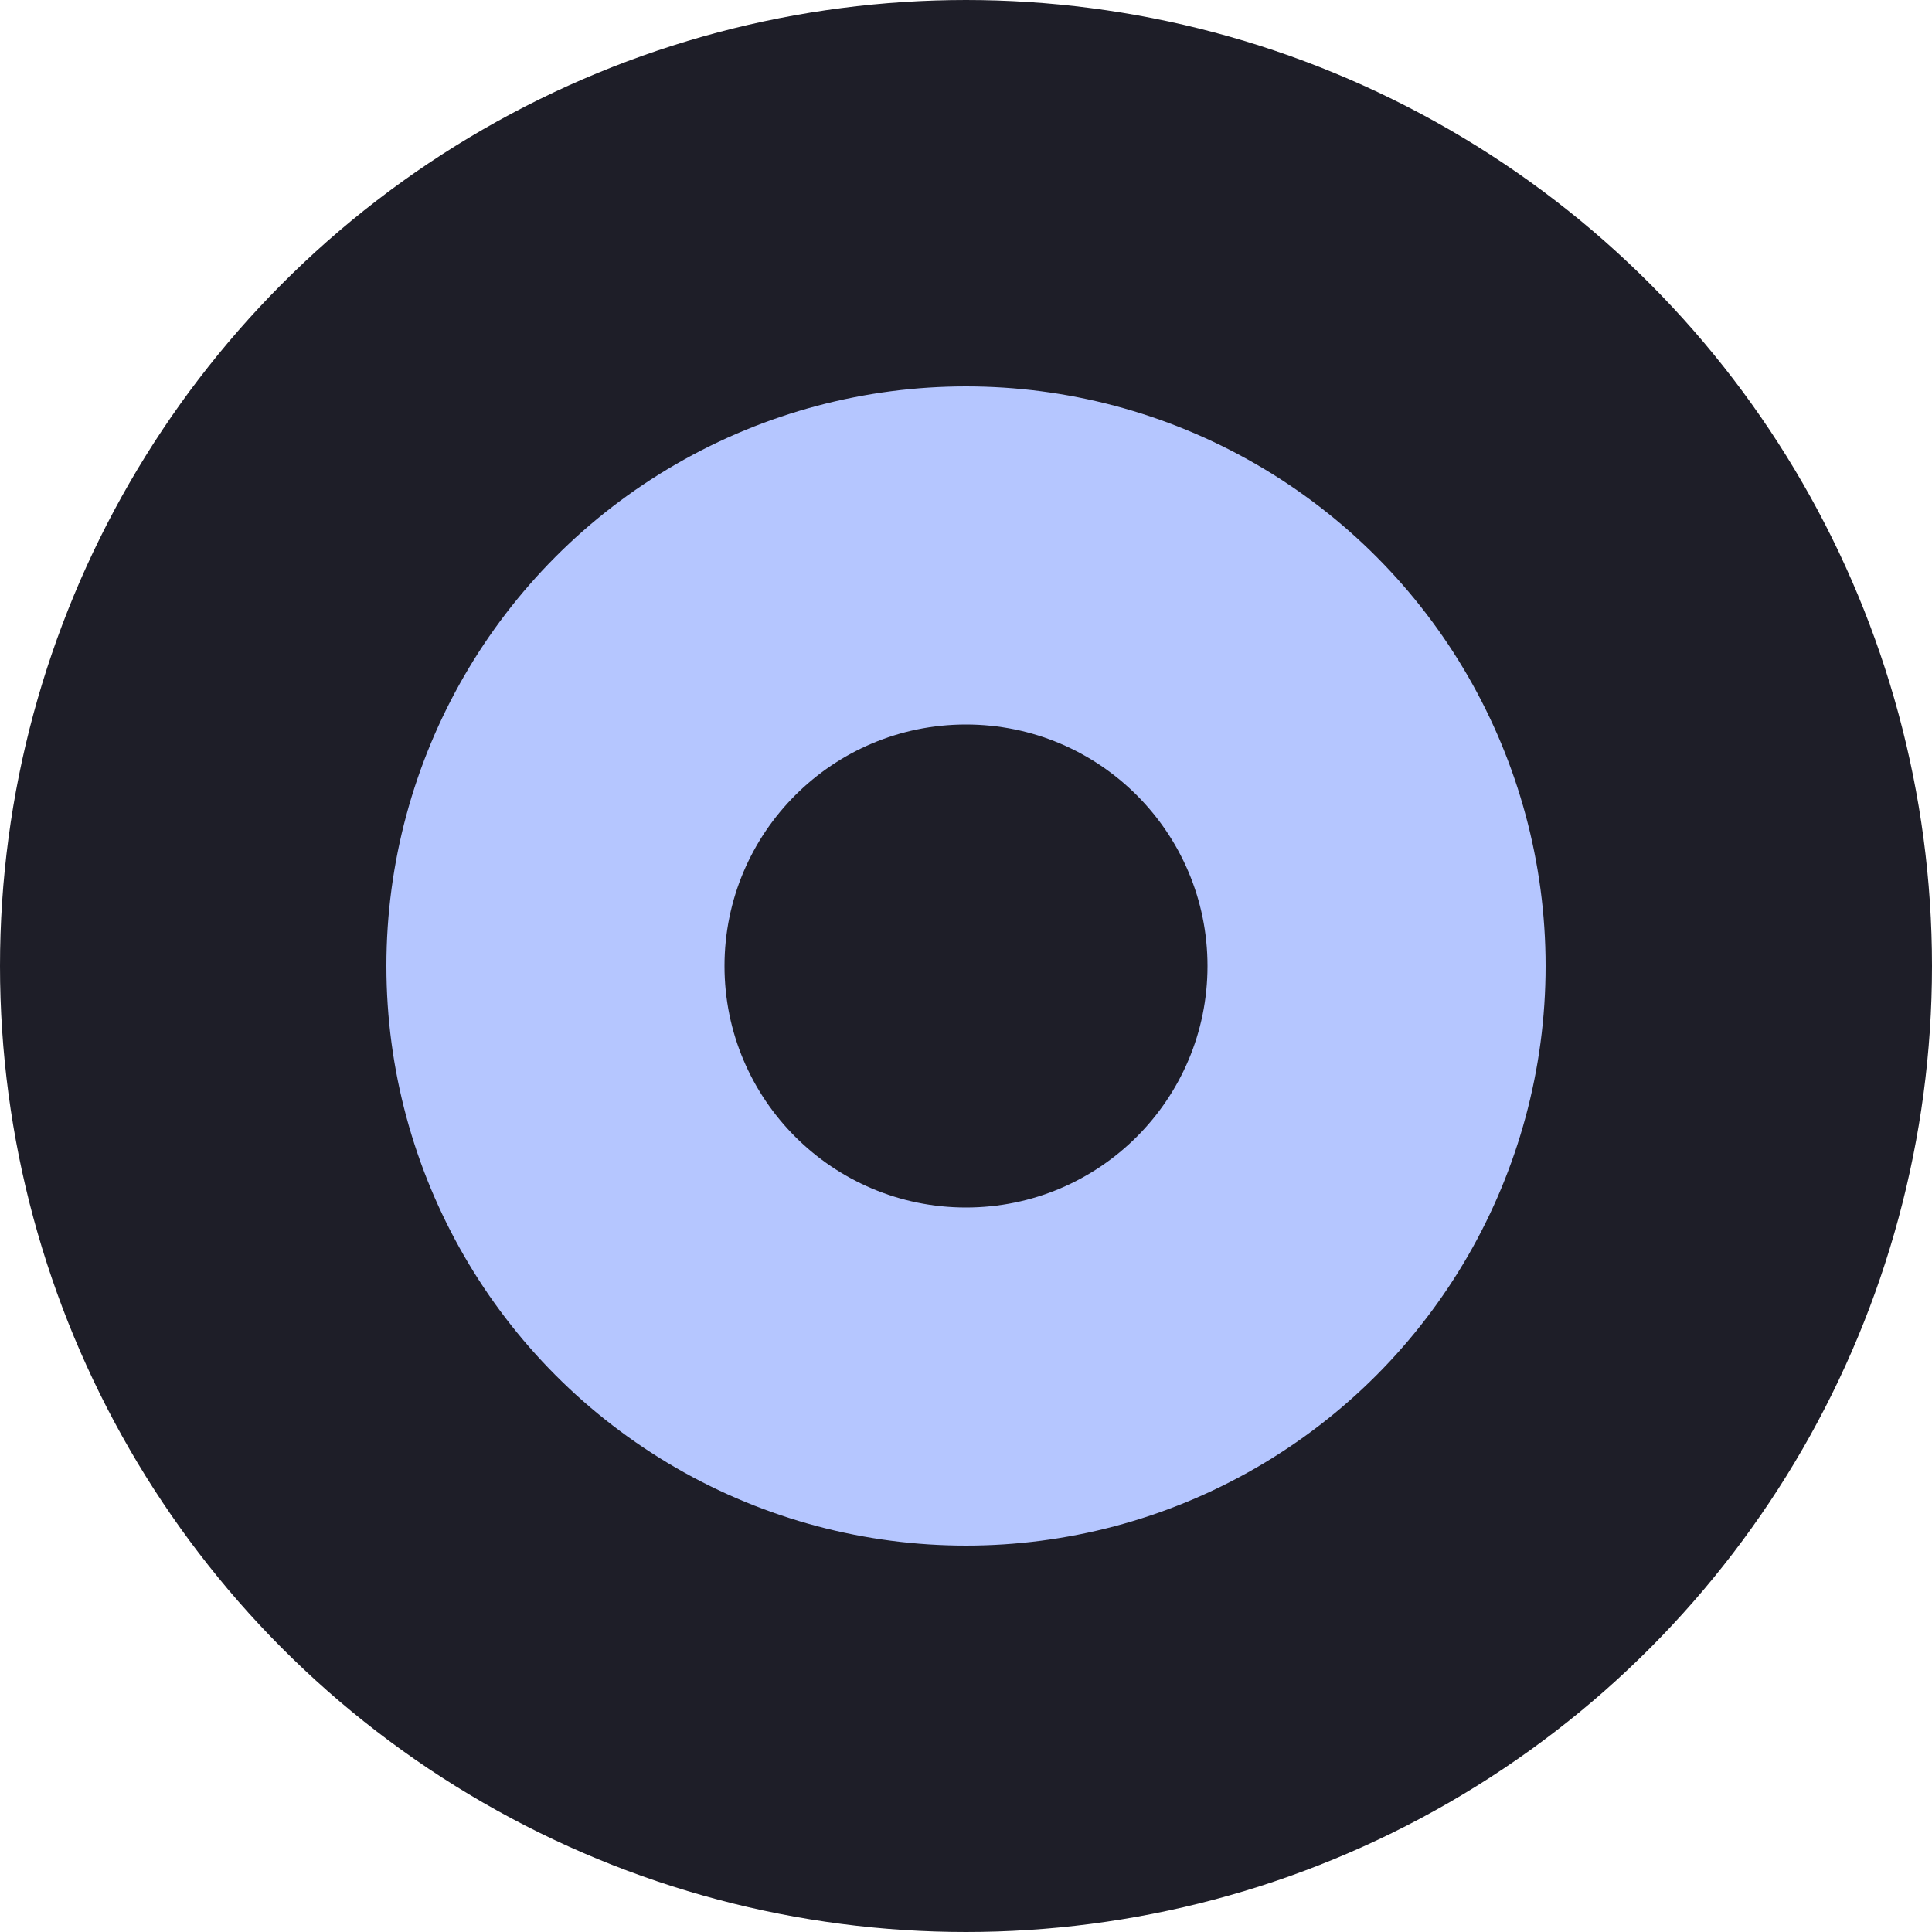 <svg width="40" height="40" viewBox="0 0 40 40" fill="none" xmlns="http://www.w3.org/2000/svg">
<circle cx="20" cy="20" r="16" fill="#B5C6FF" stroke="#1E1E28" stroke-width="8"/>
<circle cx="20" cy="20" r="5" fill="#1E1E28"/>
</svg>
